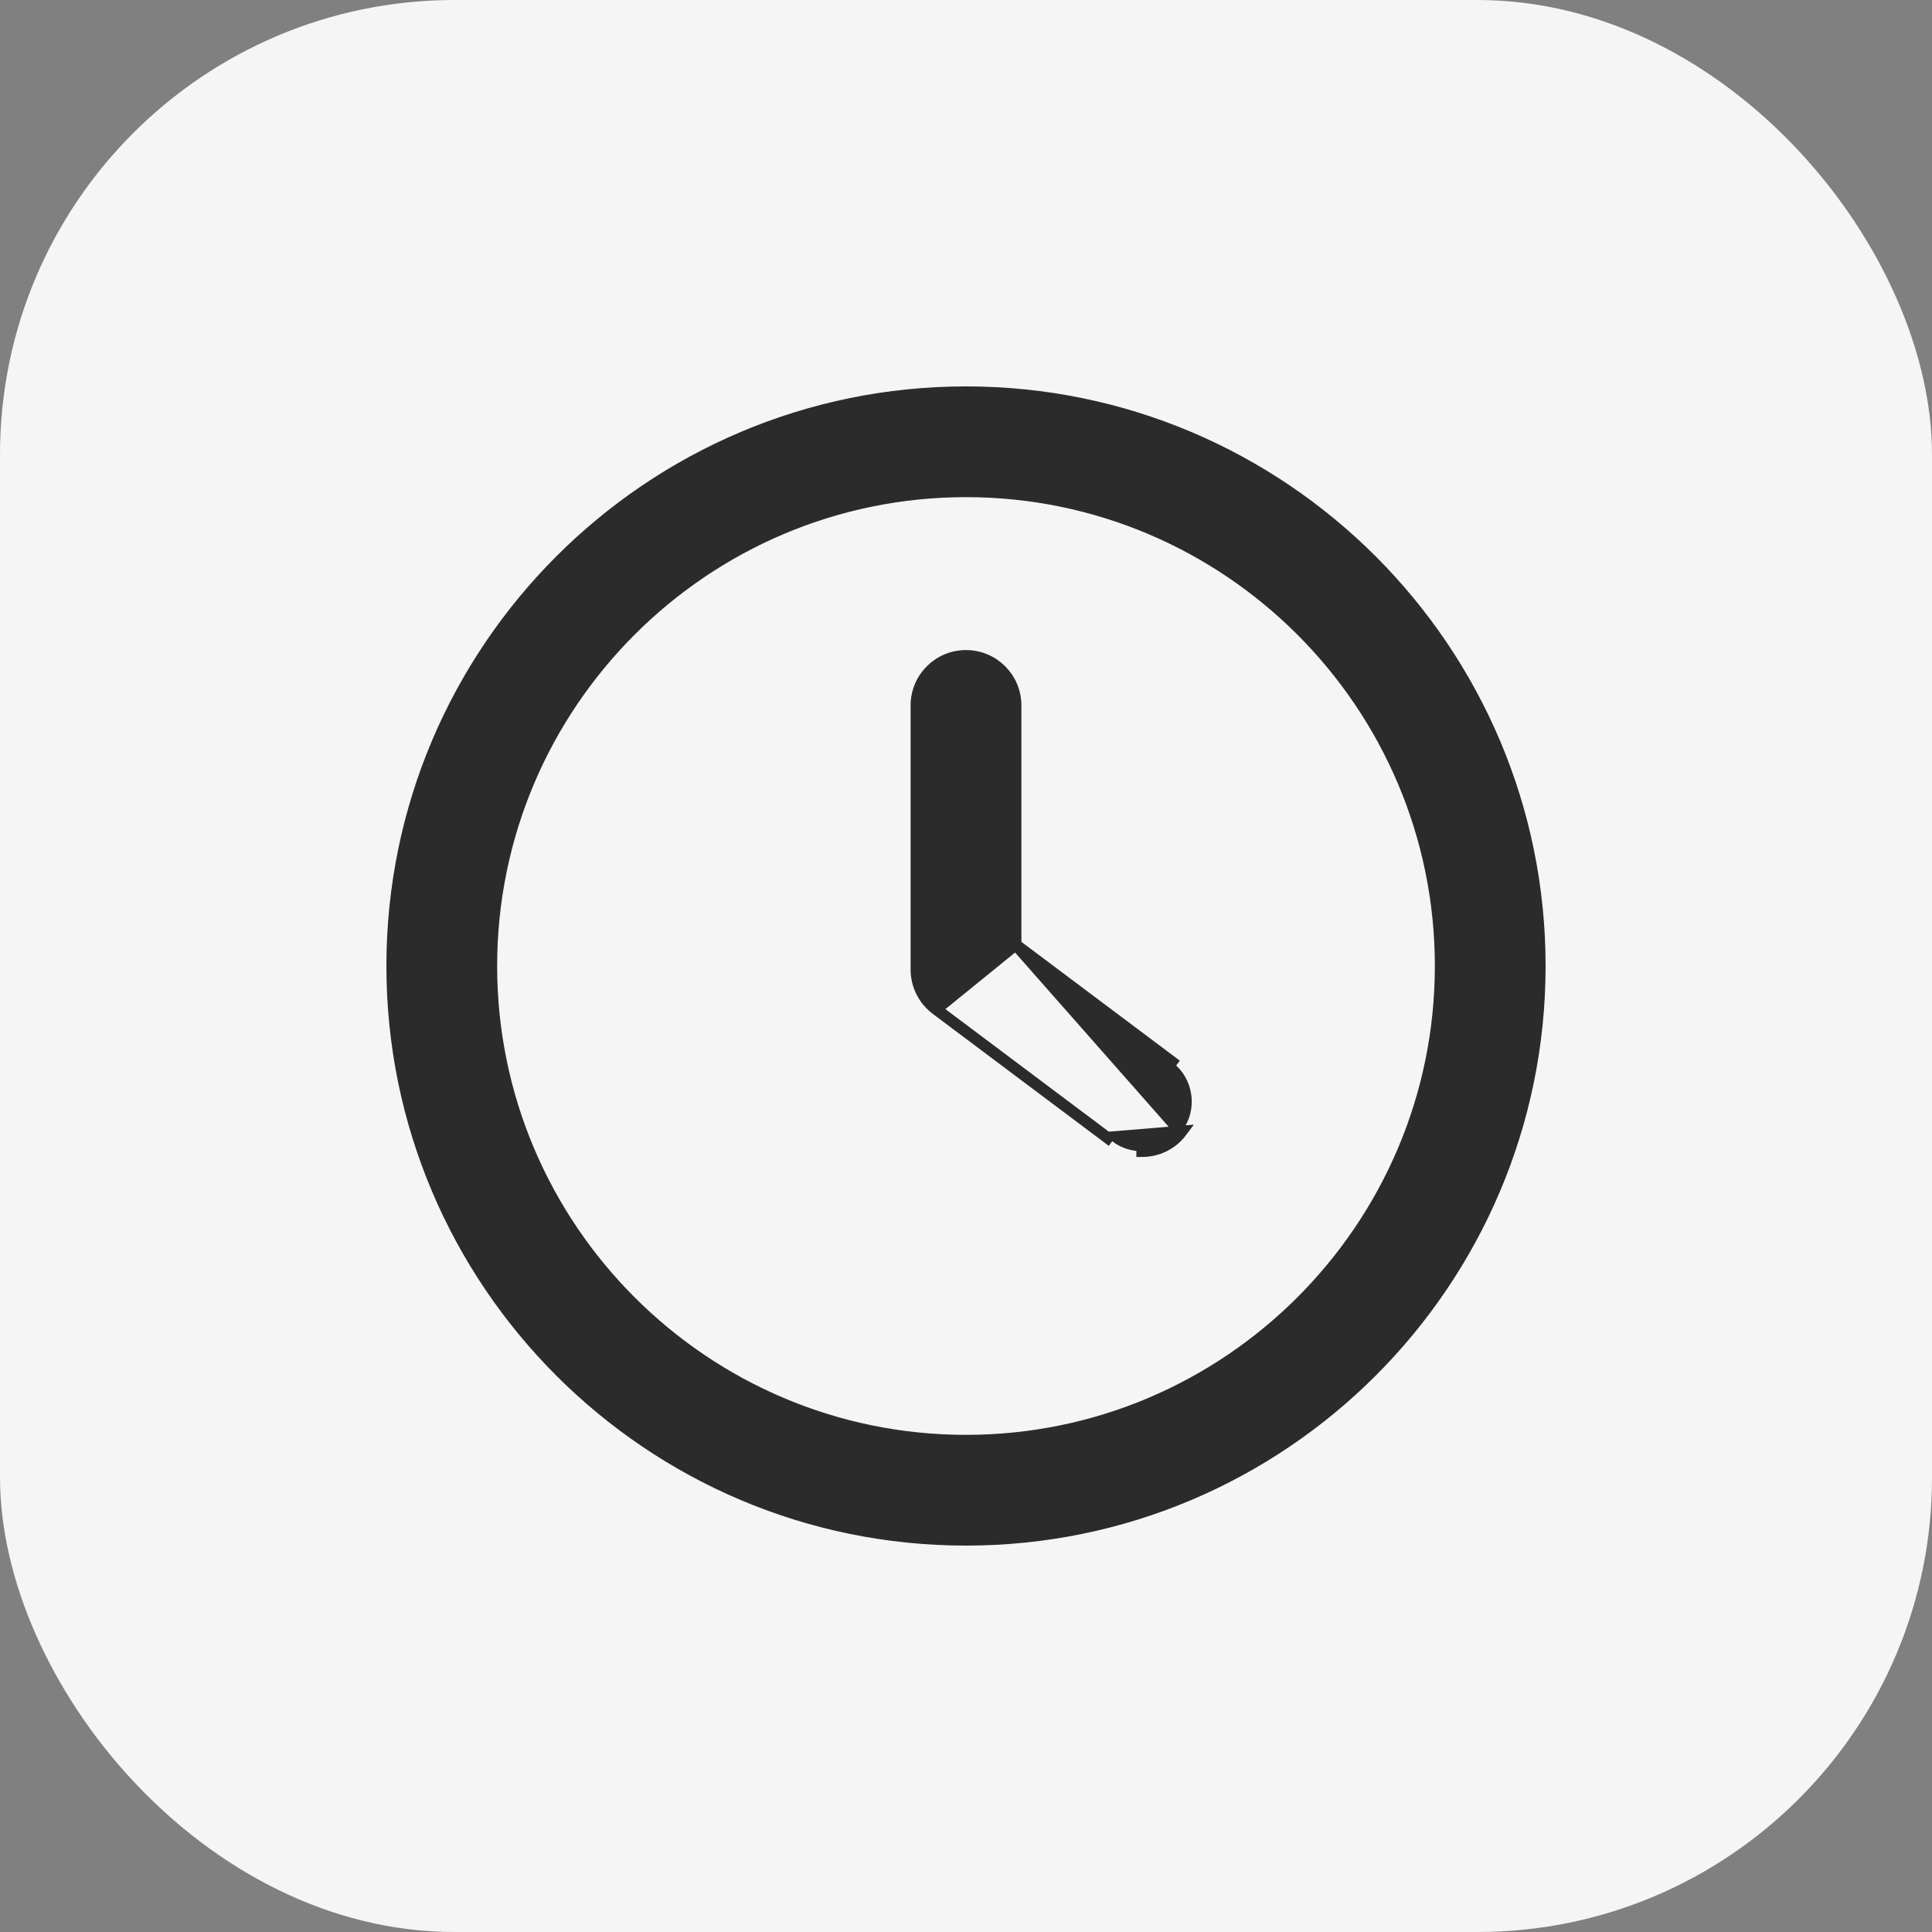 <svg width="34" height="34" viewBox="0 0 34 34" fill="none" xmlns="http://www.w3.org/2000/svg">
<rect x="0" y="0" width="34" height="34" fill="#808080" stroke="none"/>
<rect width="34" height="34" rx="8" fill="#F5F5F5"/>
<path d="M17.875 16.625L20.623 18.686L20.623 18.686L20.563 18.766C20.905 19.023 20.975 19.508 20.718 19.85L17.875 16.625ZM17.875 16.625V12.415C17.875 11.931 17.483 11.54 17 11.54C16.516 11.54 16.125 11.931 16.125 12.415V17.062C16.125 17.337 16.255 17.597 16.475 17.762L17.875 16.625ZM20.098 20.261C20.364 20.261 20.626 20.141 20.798 19.91L19.634 20.006C19.767 20.106 19.93 20.161 20.098 20.16V20.261C20.098 20.261 20.098 20.261 20.098 20.261ZM19.573 20.085C19.573 20.085 19.573 20.085 19.573 20.085L16.475 17.762L19.573 20.085Z" fill="#2B2B2B" stroke="#2B2B2B" stroke-width="0.2"/>
<path d="M17 6.9C11.43 6.9 6.9 11.43 6.9 17C6.9 22.57 11.43 27.1 17 27.1C22.57 27.1 27.1 22.57 27.1 17C27.1 11.43 22.57 6.9 17 6.9ZM17 25.351C12.396 25.351 8.649 21.604 8.649 17C8.649 12.396 12.396 8.649 17 8.649C21.605 8.649 25.351 12.396 25.351 17C25.351 21.604 21.604 25.351 17 25.351Z" fill="#2B2B2B" stroke="#2B2B2B" stroke-width="0.2"/>
</svg>
